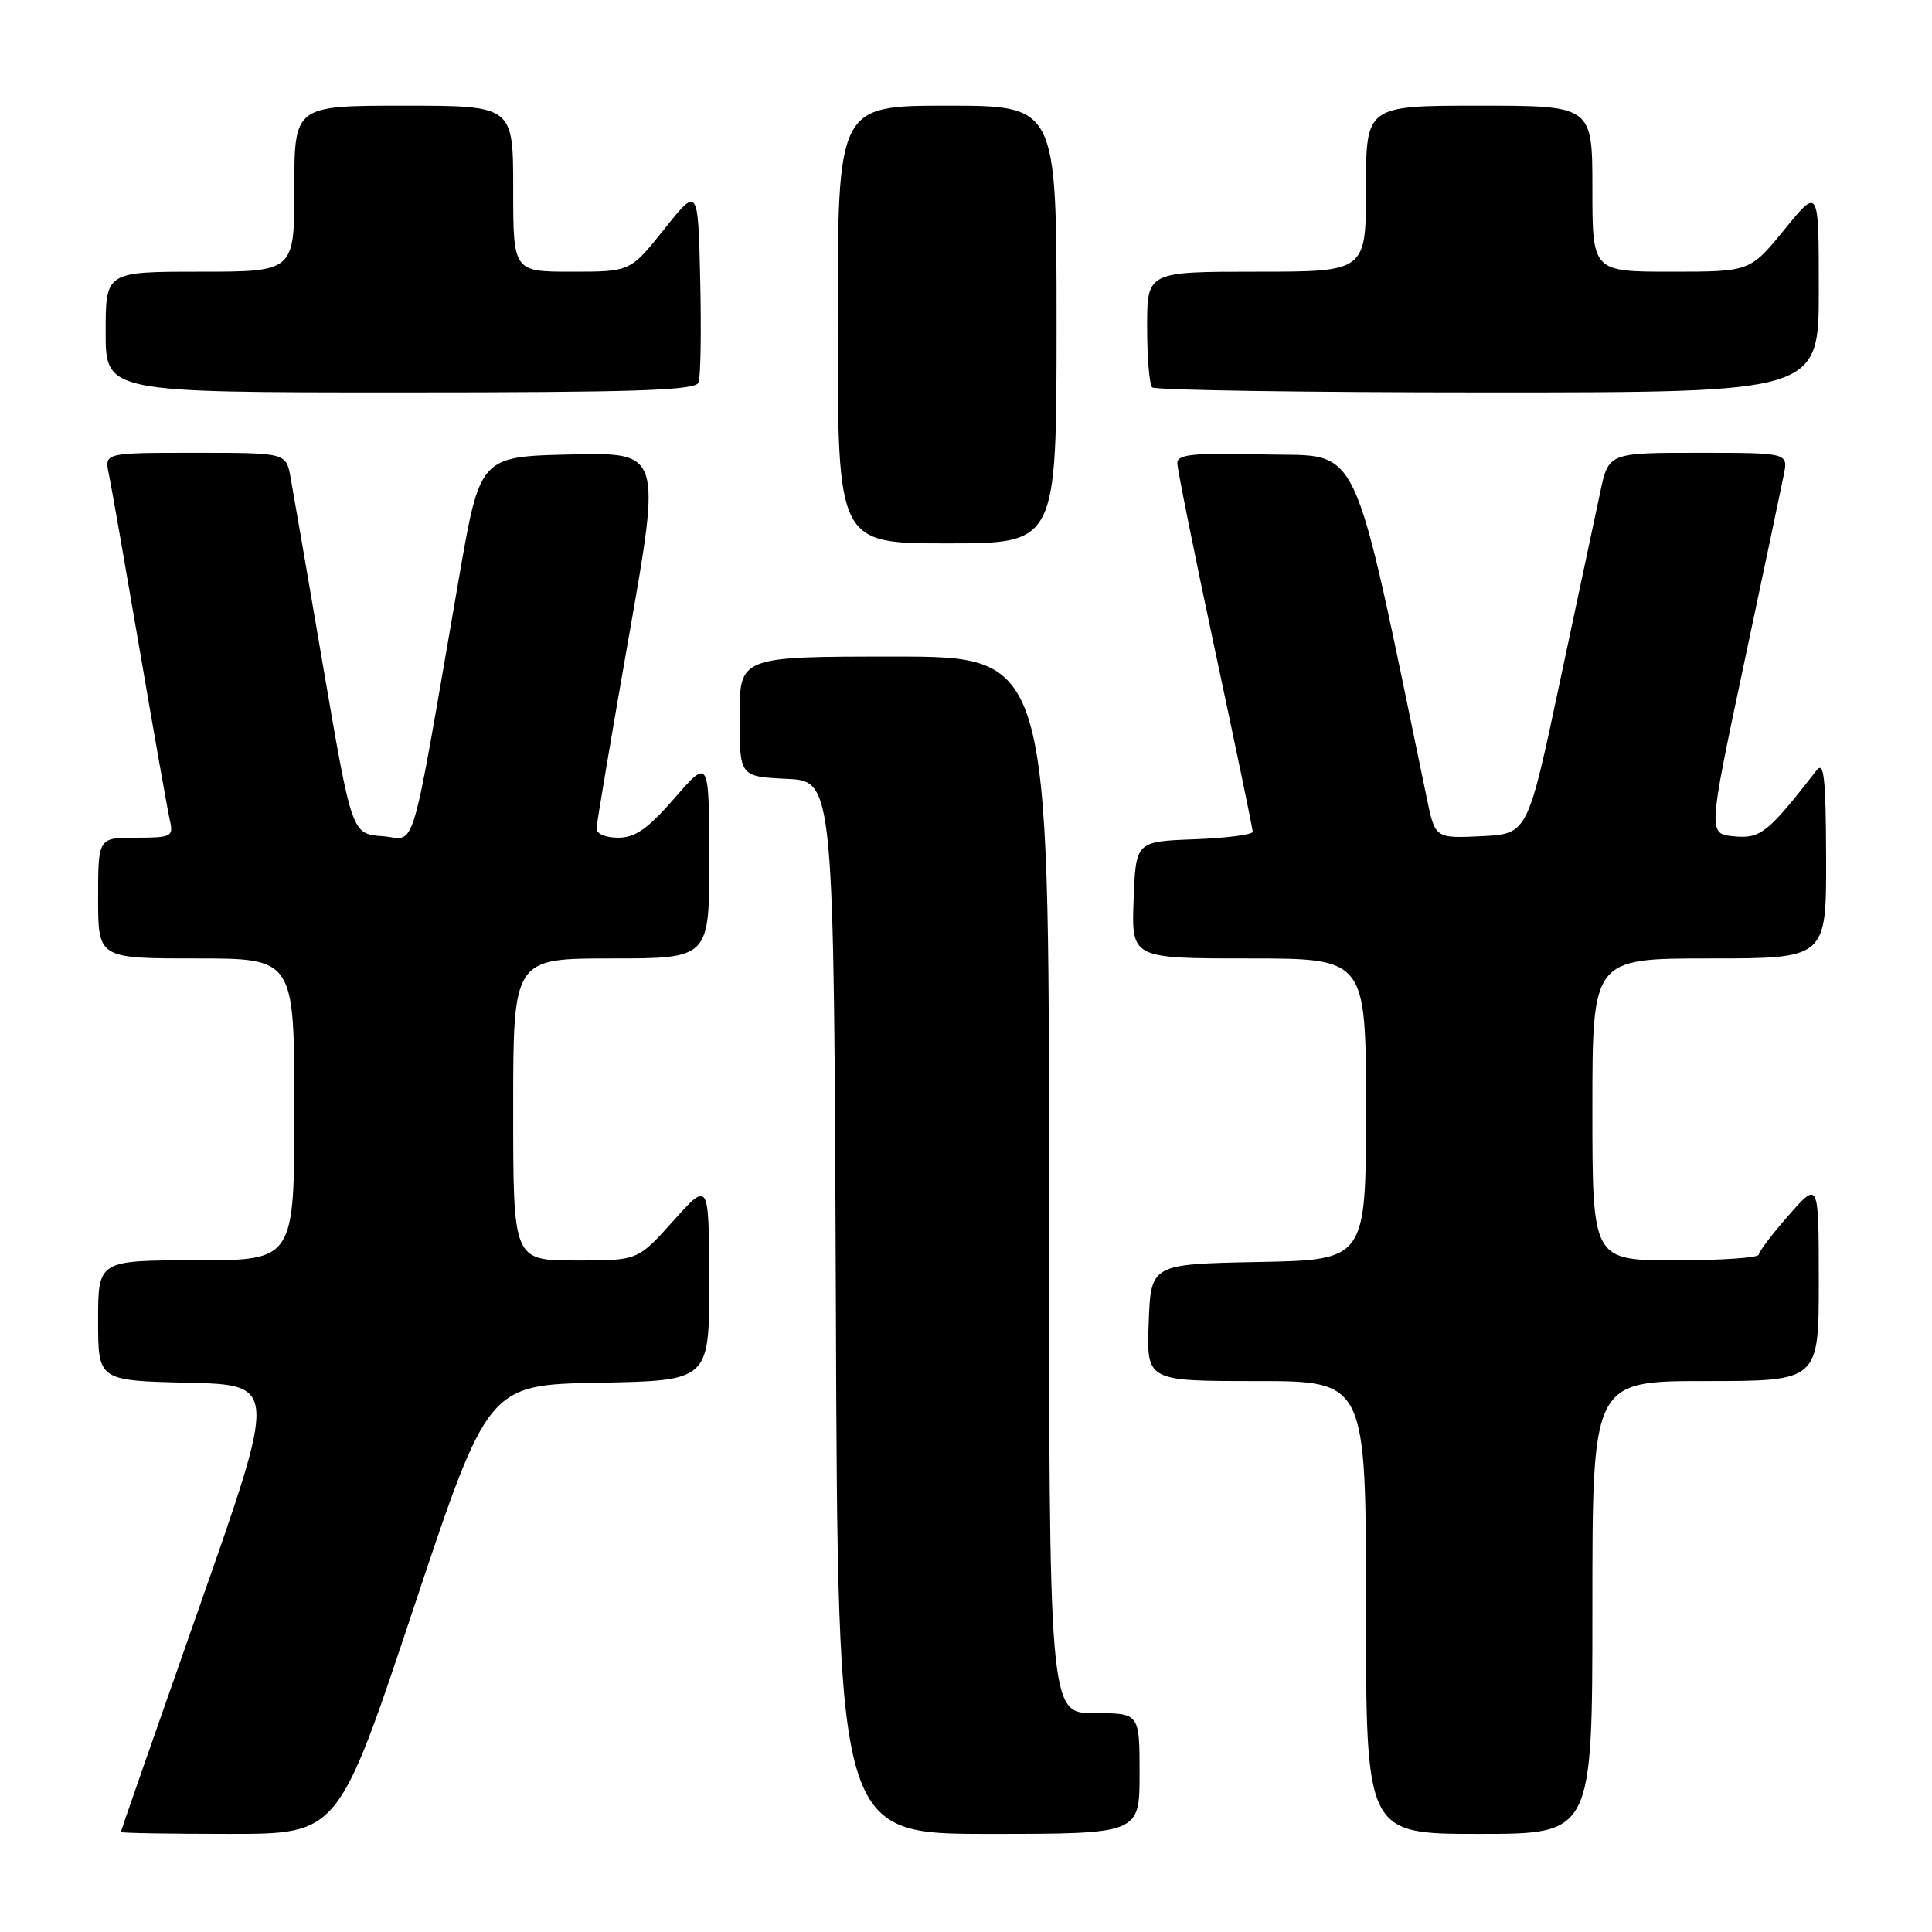 <?xml version="1.0" encoding="UTF-8" standalone="no"?>
<!DOCTYPE svg PUBLIC "-//W3C//DTD SVG 1.1//EN" "http://www.w3.org/Graphics/SVG/1.1/DTD/svg11.dtd" >
<svg xmlns="http://www.w3.org/2000/svg" xmlns:xlink="http://www.w3.org/1999/xlink" version="1.1" viewBox="0 0 256 256">
 <g >
 <path fill="currentColor"
d=" M 54.75 213.25 C 64.66 183.50 64.66 183.50 79.33 183.22 C 94.00 182.95 94.00 182.95 93.97 169.72 C 93.94 156.50 93.94 156.50 89.22 161.77 C 84.50 167.04 84.50 167.04 76.25 167.02 C 68.00 167.00 68.00 167.00 68.00 147.00 C 68.00 127.00 68.00 127.00 81.00 127.00 C 94.00 127.00 94.00 127.00 93.98 113.75 C 93.95 100.50 93.95 100.50 89.39 105.75 C 85.83 109.83 84.17 111.00 81.91 111.00 C 80.22 111.00 79.02 110.47 79.05 109.75 C 79.07 109.06 81.01 97.57 83.35 84.22 C 87.62 59.94 87.62 59.94 75.61 60.22 C 63.60 60.50 63.60 60.50 60.83 76.50 C 54.20 114.77 55.27 111.14 50.68 110.80 C 46.62 110.50 46.62 110.50 42.85 88.50 C 40.79 76.40 38.83 65.04 38.50 63.25 C 37.91 60.00 37.91 60.00 25.88 60.00 C 13.84 60.00 13.84 60.00 14.41 62.75 C 14.73 64.26 16.56 74.72 18.49 86.00 C 20.42 97.28 22.23 107.51 22.52 108.75 C 23.00 110.85 22.71 111.00 18.02 111.00 C 13.00 111.00 13.00 111.00 13.00 119.00 C 13.00 127.00 13.00 127.00 26.00 127.00 C 39.00 127.00 39.00 127.00 39.00 147.00 C 39.00 167.00 39.00 167.00 26.00 167.00 C 13.00 167.00 13.00 167.00 13.00 174.97 C 13.00 182.94 13.00 182.94 24.87 183.22 C 36.75 183.50 36.75 183.50 26.39 213.00 C 20.69 229.22 16.02 242.61 16.01 242.75 C 16.01 242.89 22.49 243.00 30.42 243.00 C 44.83 243.00 44.83 243.00 54.75 213.25 Z  M 151.00 235.00 C 151.00 227.00 151.00 227.00 145.00 227.00 C 139.00 227.00 139.00 227.00 139.00 157.00 C 139.00 87.00 139.00 87.00 118.50 87.00 C 98.00 87.00 98.00 87.00 98.00 94.95 C 98.00 102.90 98.00 102.90 104.25 103.20 C 110.50 103.50 110.50 103.50 110.76 173.25 C 111.01 243.00 111.01 243.00 131.01 243.00 C 151.00 243.00 151.00 243.00 151.00 235.00 Z  M 211.00 213.00 C 211.00 183.00 211.00 183.00 226.00 183.00 C 241.00 183.00 241.00 183.00 241.00 169.75 C 240.99 156.50 240.99 156.50 237.04 161.00 C 234.86 163.47 233.07 165.84 233.04 166.25 C 233.02 166.66 228.05 167.00 222.00 167.00 C 211.00 167.00 211.00 167.00 211.00 147.00 C 211.00 127.00 211.00 127.00 226.50 127.00 C 242.00 127.00 242.00 127.00 241.97 113.75 C 241.94 103.14 241.69 100.81 240.72 102.06 C 234.24 110.38 233.30 111.14 229.79 110.82 C 226.31 110.50 226.31 110.50 231.04 88.18 C 233.65 75.90 236.04 64.53 236.36 62.93 C 236.95 60.00 236.95 60.00 225.05 60.00 C 213.14 60.00 213.14 60.00 212.03 65.25 C 211.41 68.14 209.00 79.50 206.66 90.50 C 202.42 110.50 202.42 110.50 196.29 110.80 C 190.16 111.09 190.16 111.09 189.06 105.77 C 178.98 57.25 180.52 60.53 167.73 60.22 C 158.12 59.99 156.00 60.19 156.00 61.36 C 156.00 62.14 158.25 73.29 160.99 86.14 C 163.74 98.99 165.99 109.82 165.99 110.21 C 166.00 110.60 162.51 111.05 158.25 111.21 C 150.50 111.50 150.50 111.50 150.21 119.25 C 149.92 127.00 149.92 127.00 165.46 127.00 C 181.00 127.00 181.00 127.00 181.00 146.97 C 181.00 166.95 181.00 166.95 166.75 167.22 C 152.50 167.50 152.50 167.50 152.21 175.25 C 151.92 183.00 151.92 183.00 166.46 183.00 C 181.00 183.00 181.00 183.00 181.00 213.00 C 181.00 243.00 181.00 243.00 196.00 243.00 C 211.00 243.00 211.00 243.00 211.00 213.00 Z  M 140.00 43.00 C 140.00 14.00 140.00 14.00 125.50 14.00 C 111.00 14.00 111.00 14.00 111.00 43.00 C 111.00 72.00 111.00 72.00 125.50 72.00 C 140.00 72.00 140.00 72.00 140.00 43.00 Z  M 92.56 50.69 C 92.84 49.98 92.94 43.84 92.78 37.06 C 92.50 24.74 92.50 24.74 88.01 30.37 C 83.52 36.00 83.52 36.00 75.76 36.00 C 68.00 36.00 68.00 36.00 68.00 25.00 C 68.00 14.00 68.00 14.00 53.50 14.00 C 39.00 14.00 39.00 14.00 39.00 25.00 C 39.00 36.00 39.00 36.00 26.50 36.00 C 14.00 36.00 14.00 36.00 14.00 44.00 C 14.00 52.00 14.00 52.00 53.03 52.00 C 84.22 52.00 92.16 51.74 92.56 50.69 Z  M 241.00 38.41 C 241.00 24.82 241.00 24.82 236.45 30.41 C 231.89 36.00 231.89 36.00 221.45 36.00 C 211.00 36.00 211.00 36.00 211.00 25.00 C 211.00 14.00 211.00 14.00 196.00 14.00 C 181.00 14.00 181.00 14.00 181.00 25.00 C 181.00 36.00 181.00 36.00 166.50 36.00 C 152.00 36.00 152.00 36.00 152.00 43.33 C 152.00 47.37 152.30 50.97 152.67 51.33 C 153.03 51.70 173.06 52.00 197.17 52.00 C 241.00 52.00 241.00 52.00 241.00 38.41 Z "/>
</g>
</svg>